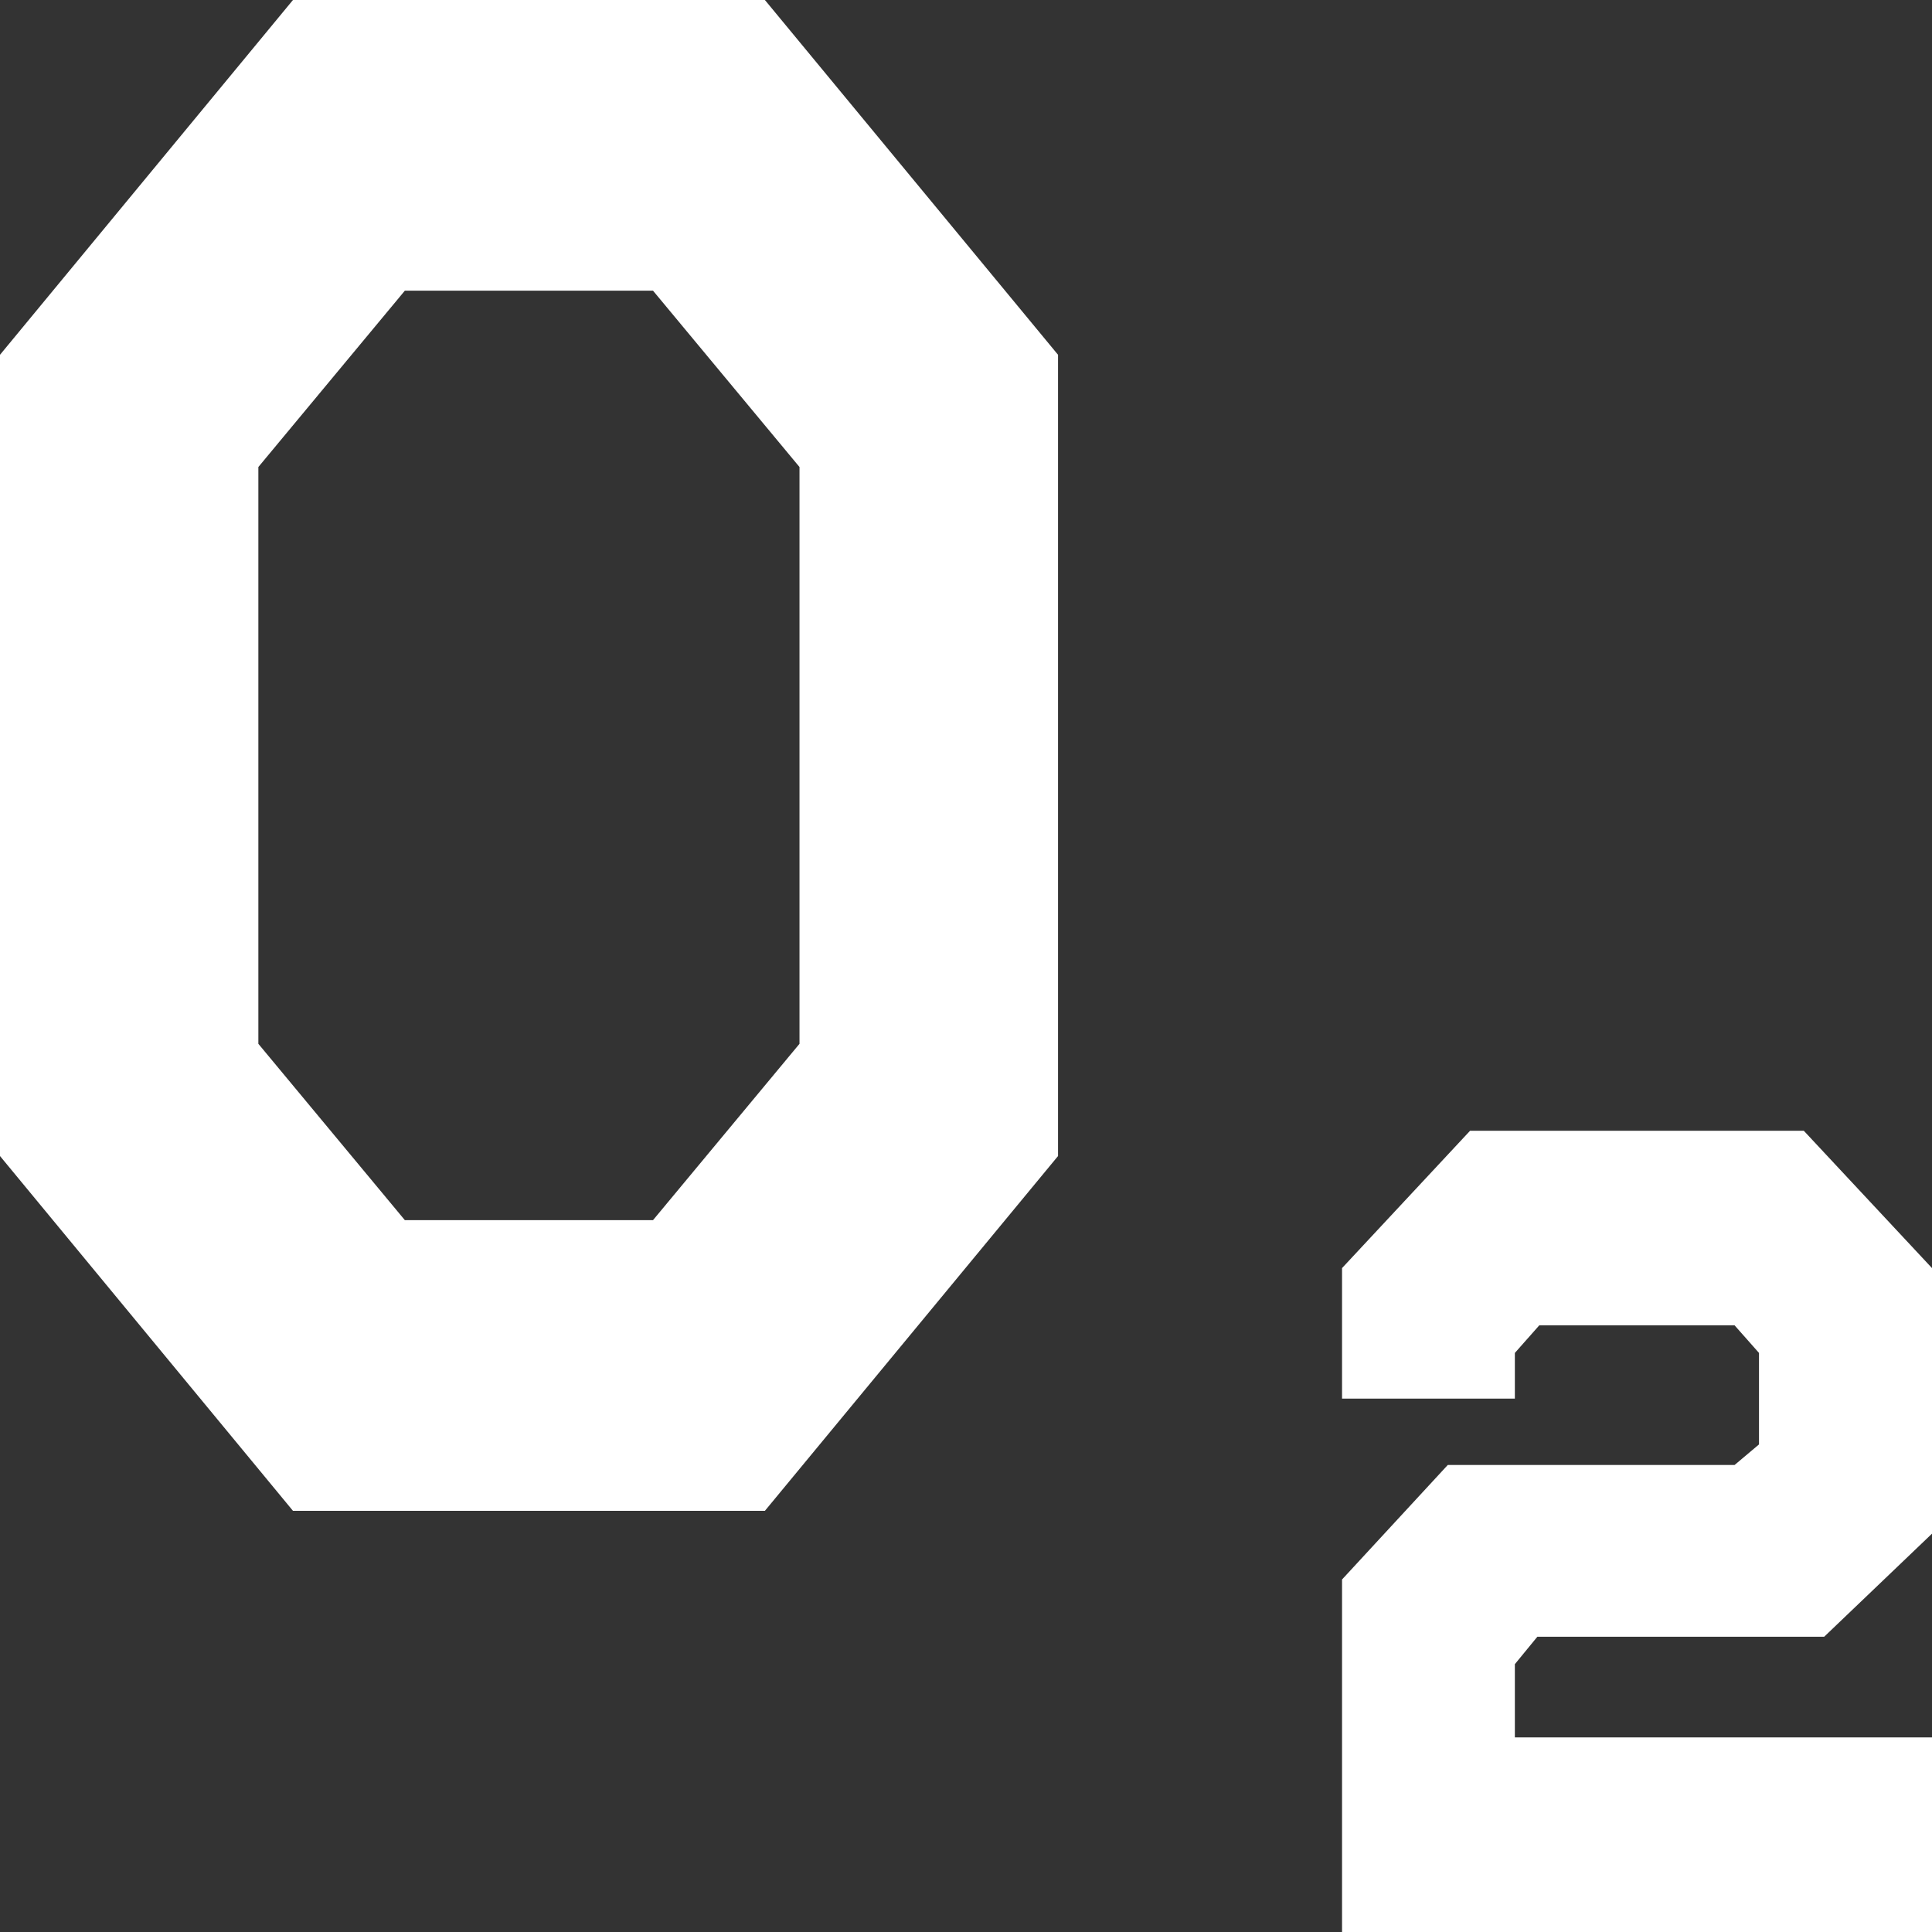 <svg width="11" height="11" viewBox="0 0 11 11" fill="none" xmlns="http://www.w3.org/2000/svg">
<rect x="0" y="0" width="11" height="11" fill="#333333" stroke="none"/>
<path d="M1.668 8.602L0 6.582V2.02L1.668 0H4.355L6.024 2.02V6.582L4.355 8.602H1.668ZM1.471 2.659V5.943L2.305 6.947H3.718L4.552 5.943V2.659L3.718 1.655H2.305L1.471 2.659Z" fill="white"/>
<path d="M11 11H7.641V8.993L8.243 8.341H9.876L10.015 8.224V7.703L9.876 7.546H8.764L8.625 7.703V7.963H7.641V7.22L8.37 6.438H10.27L11 7.22V8.732L10.386 9.319H8.753L8.625 9.475V9.892H11V11Z" fill="white"/>
</svg>
